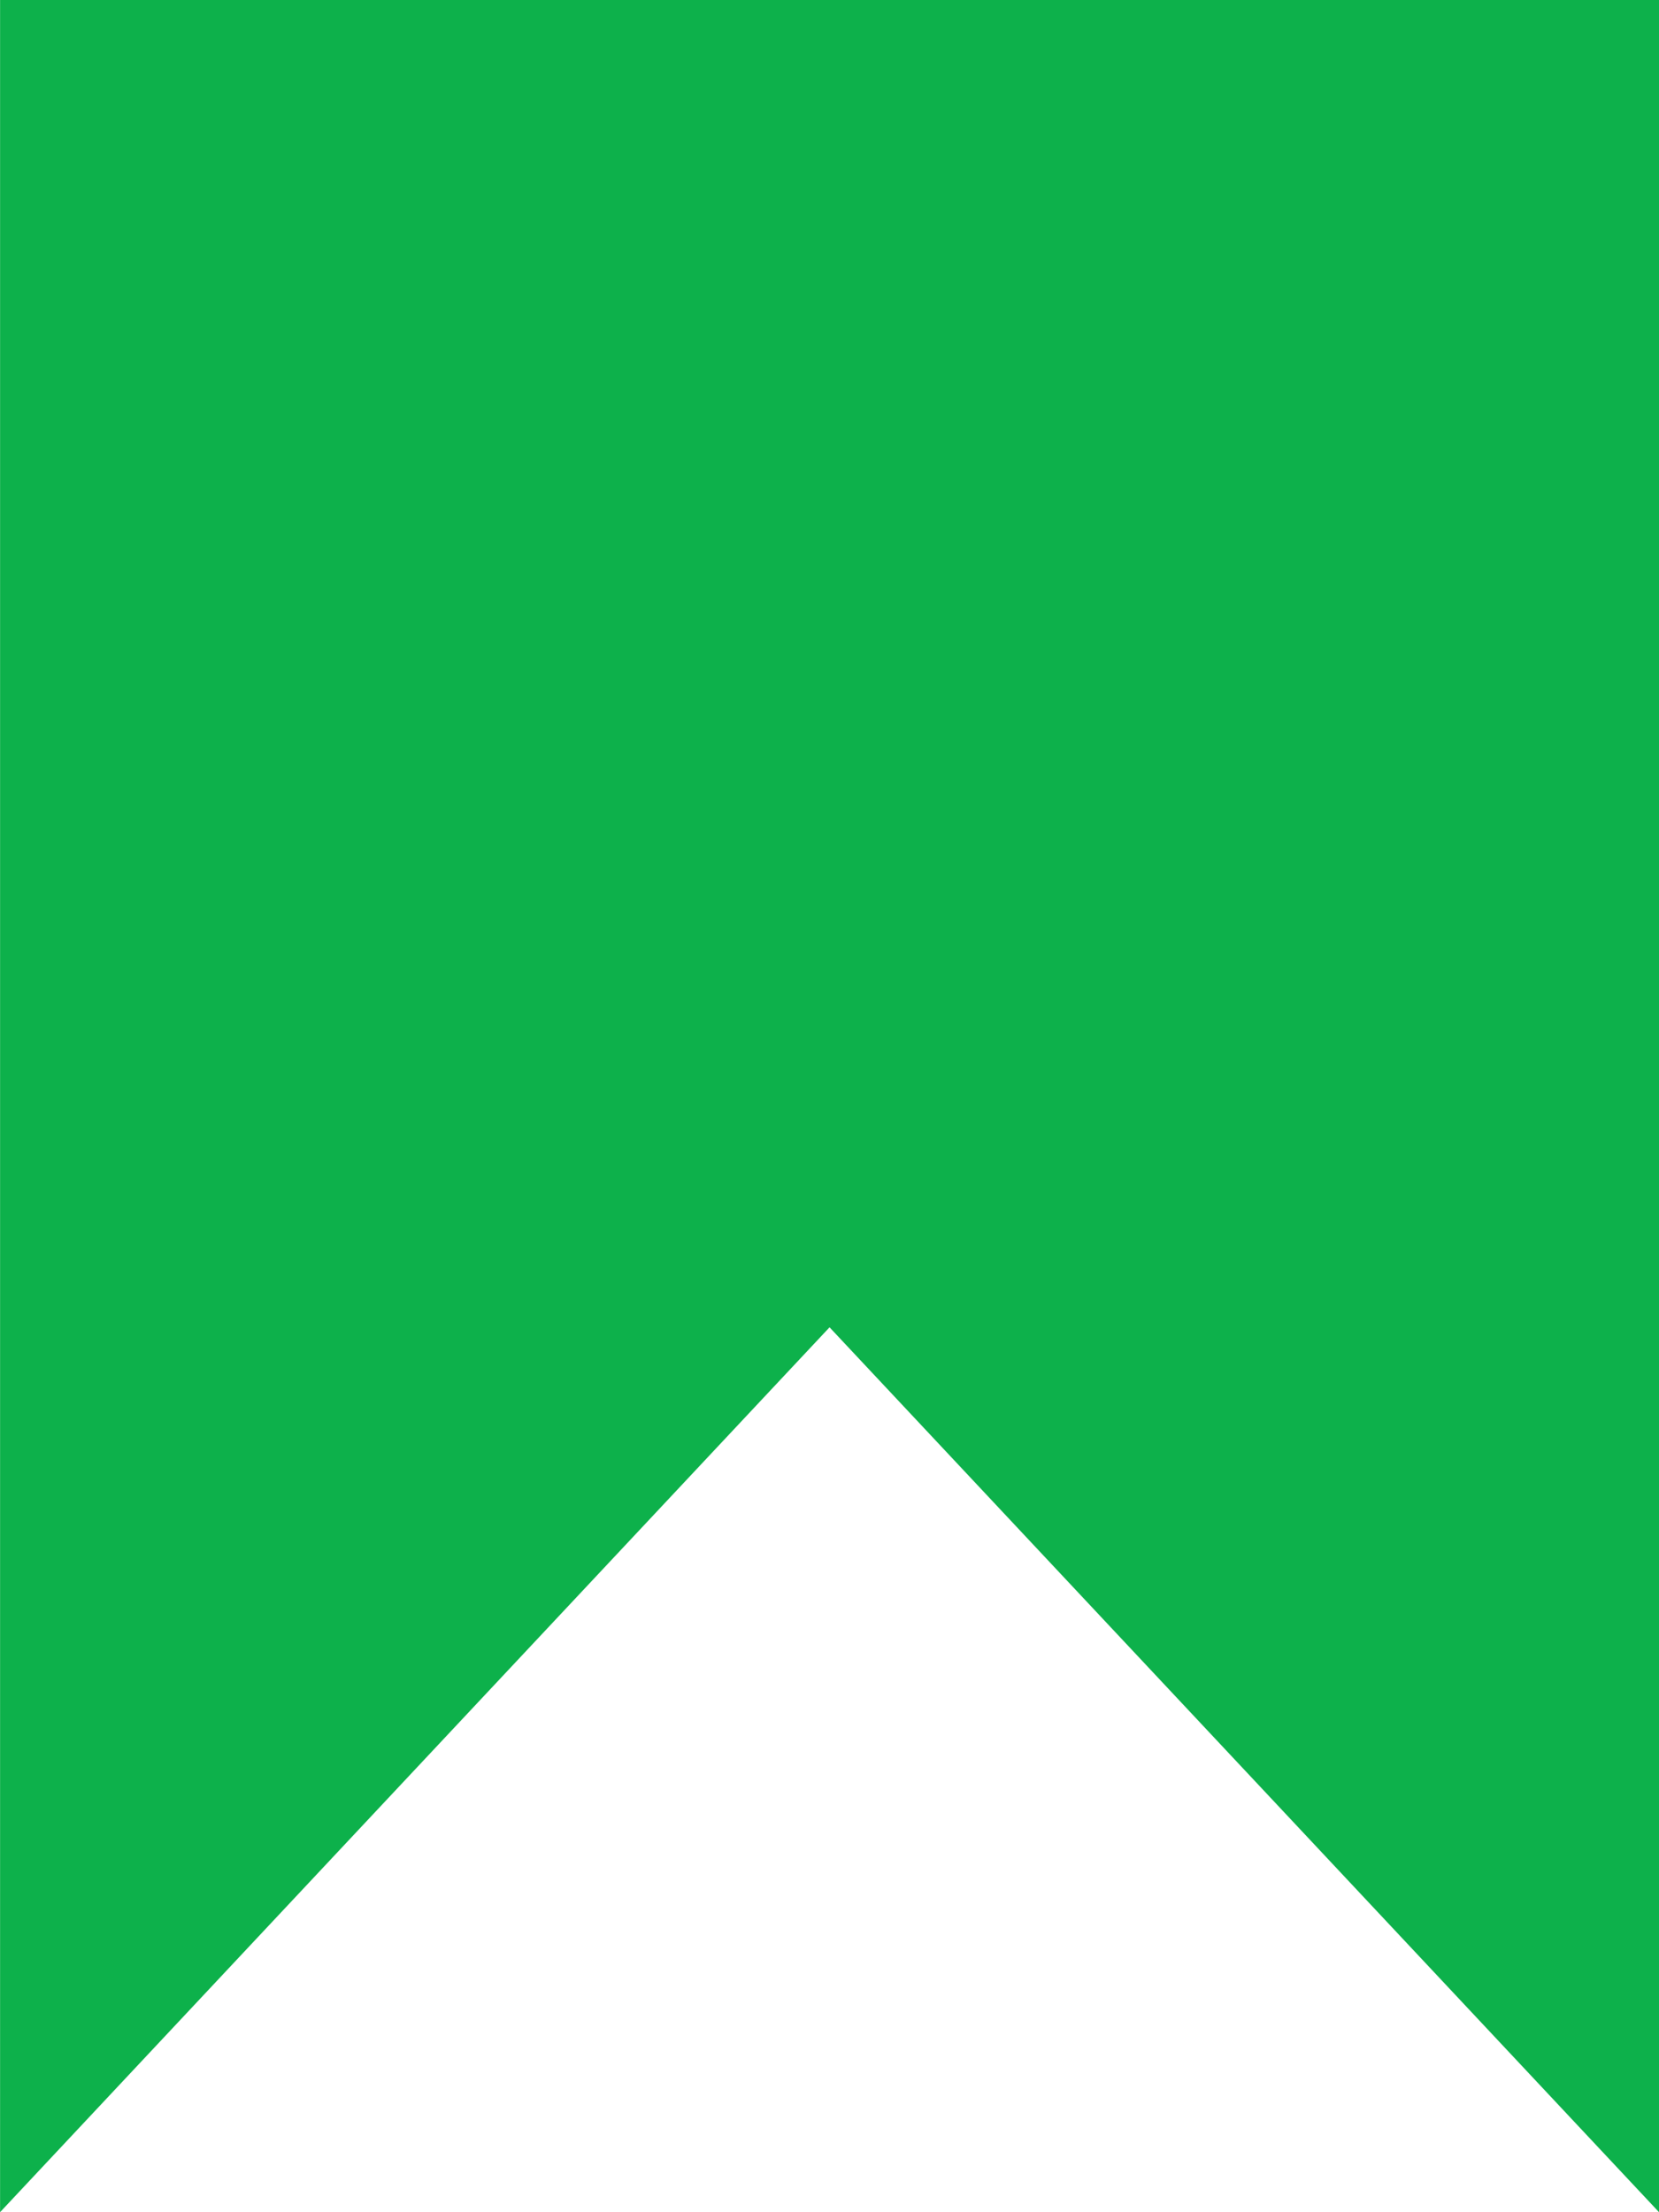 <svg xmlns="http://www.w3.org/2000/svg" width="48.001" height="64.002" viewBox="0 0 48.001 64.002">
  <path id="flag" d="M0,48v0L0-16H48V48L24,22.4,0,48Z" transform="translate(0.002 16)" fill="#0db14b"/>
</svg>
